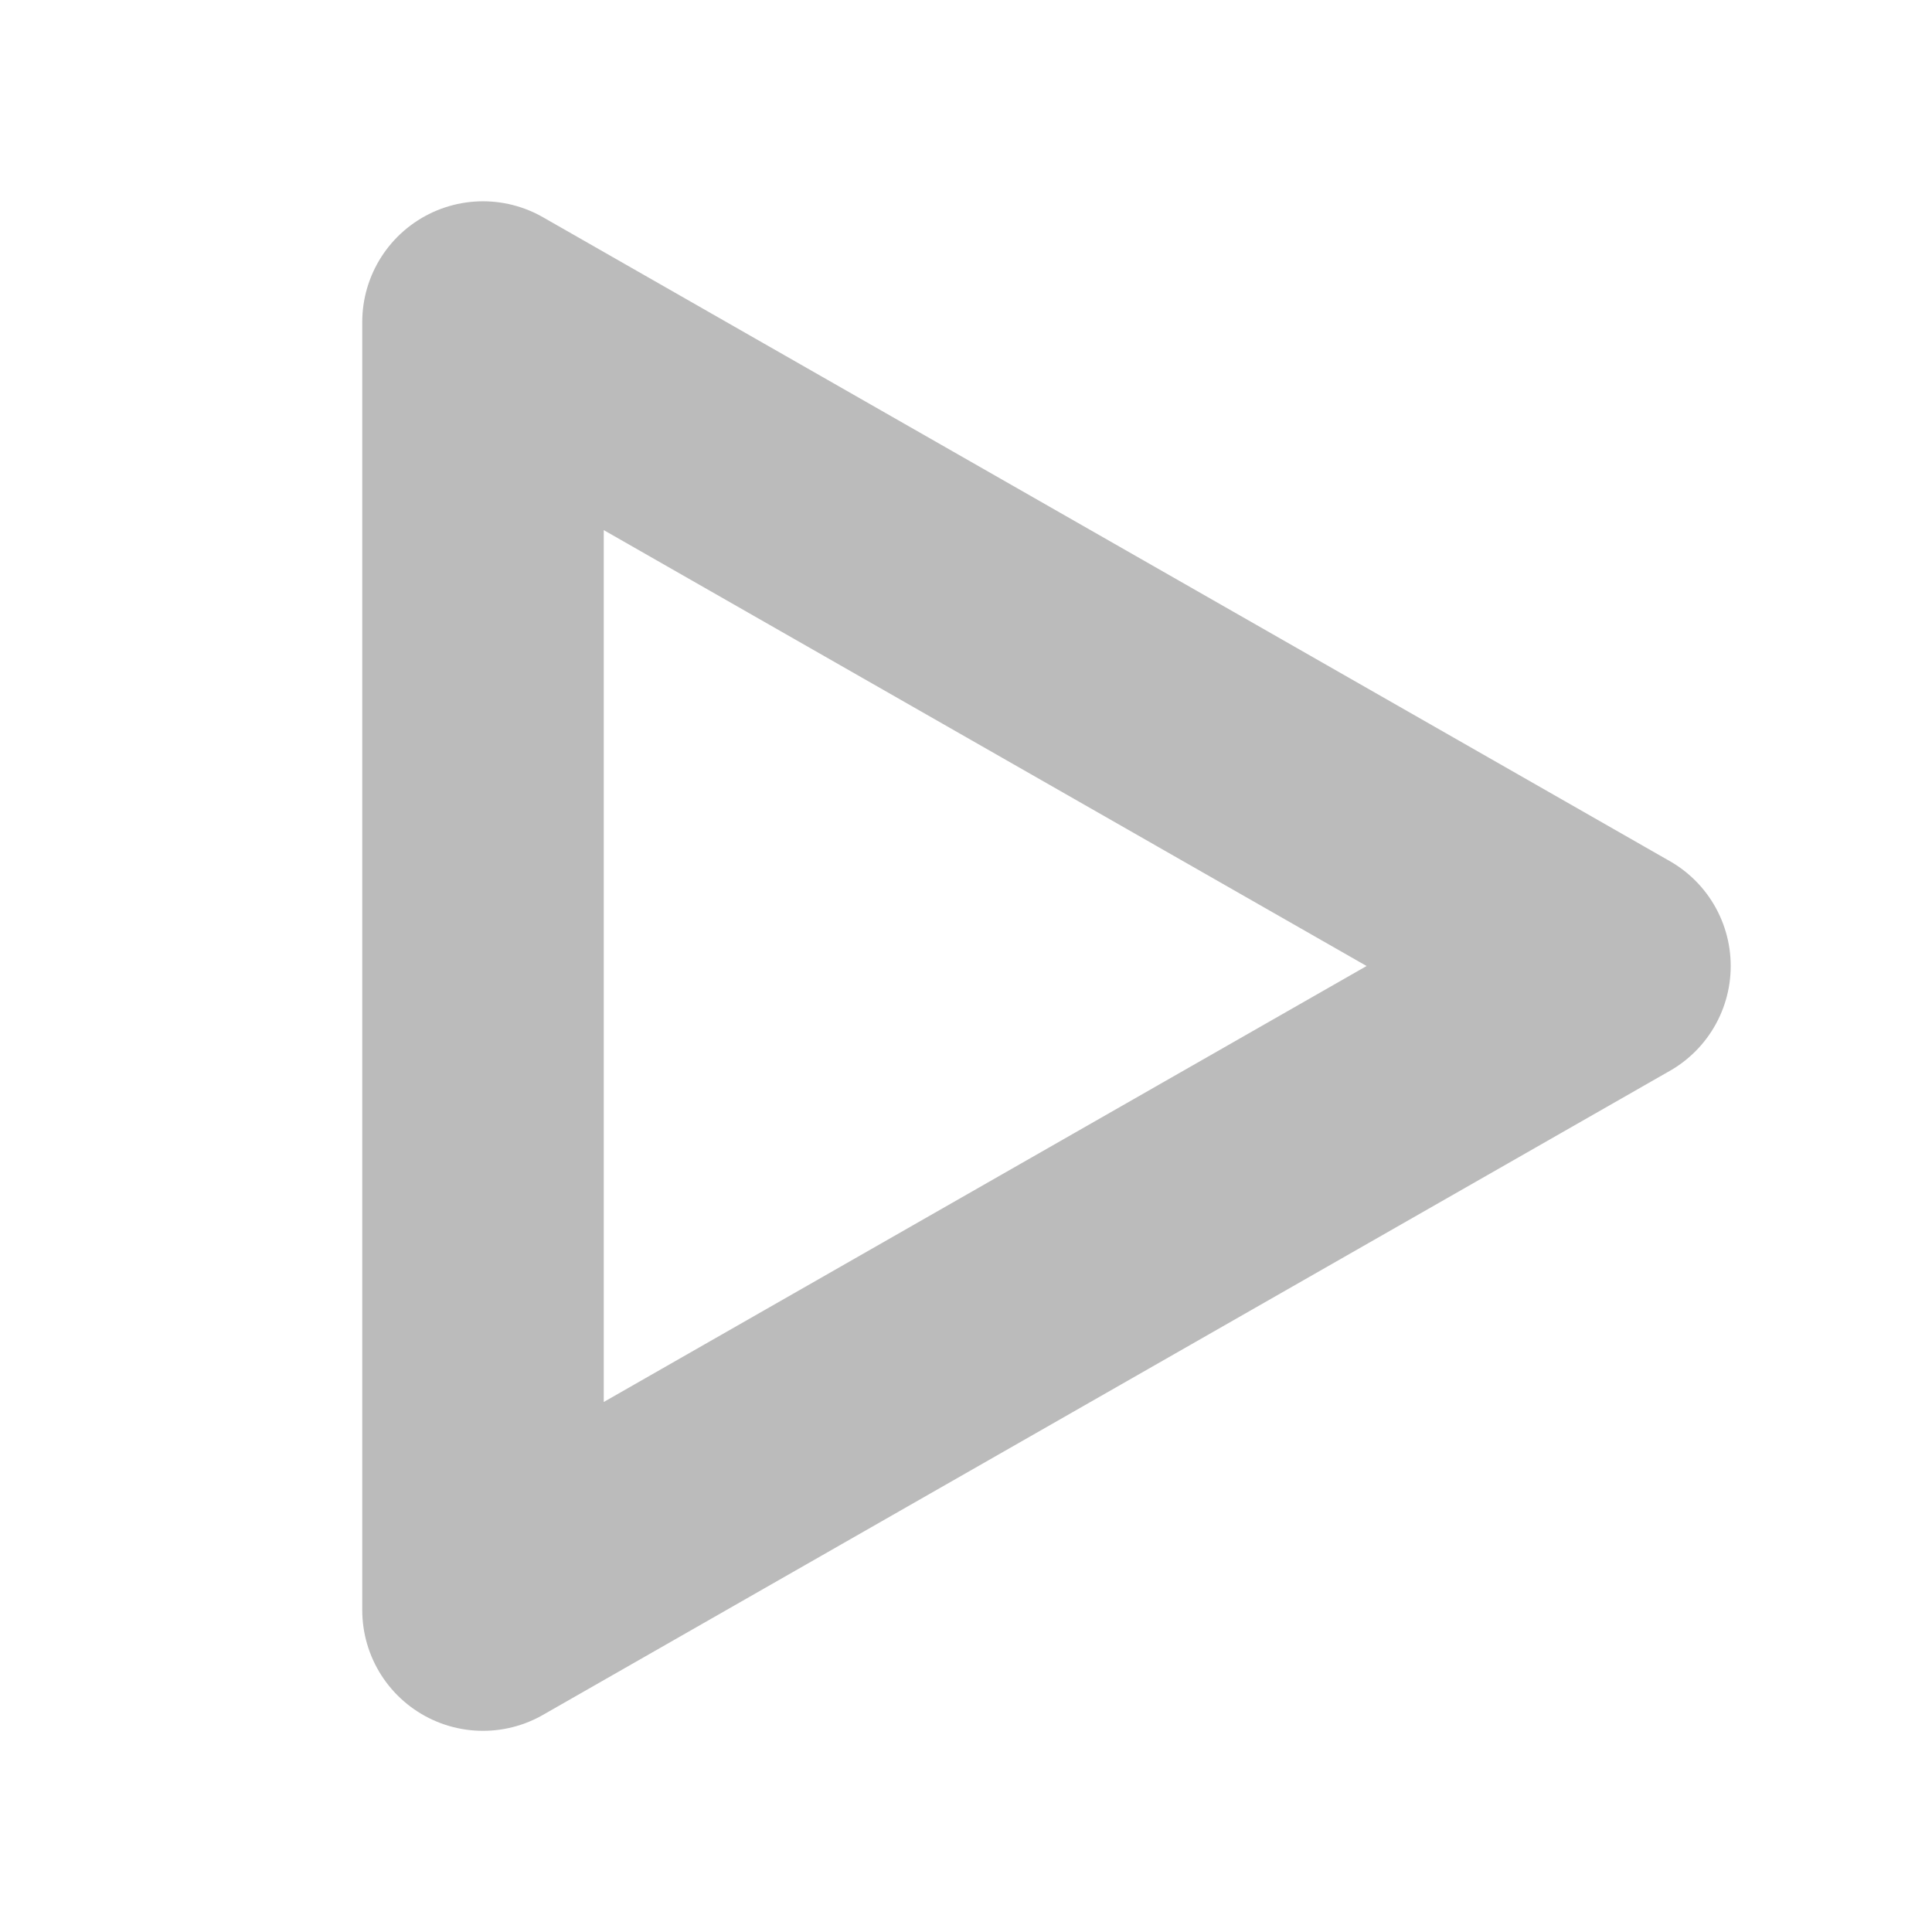 <svg width="16" height="16" viewBox="0 0 16 16" fill="none" xmlns="http://www.w3.org/2000/svg">
<path d="M13.333 8L4 2.667M4 2.667L4 13.334L4 2.667ZM13.333 8L4 13.334L13.333 8Z" stroke="#BBBBBB" stroke-width="2" stroke-linecap="round" stroke-linejoin="round"/>
</svg>

